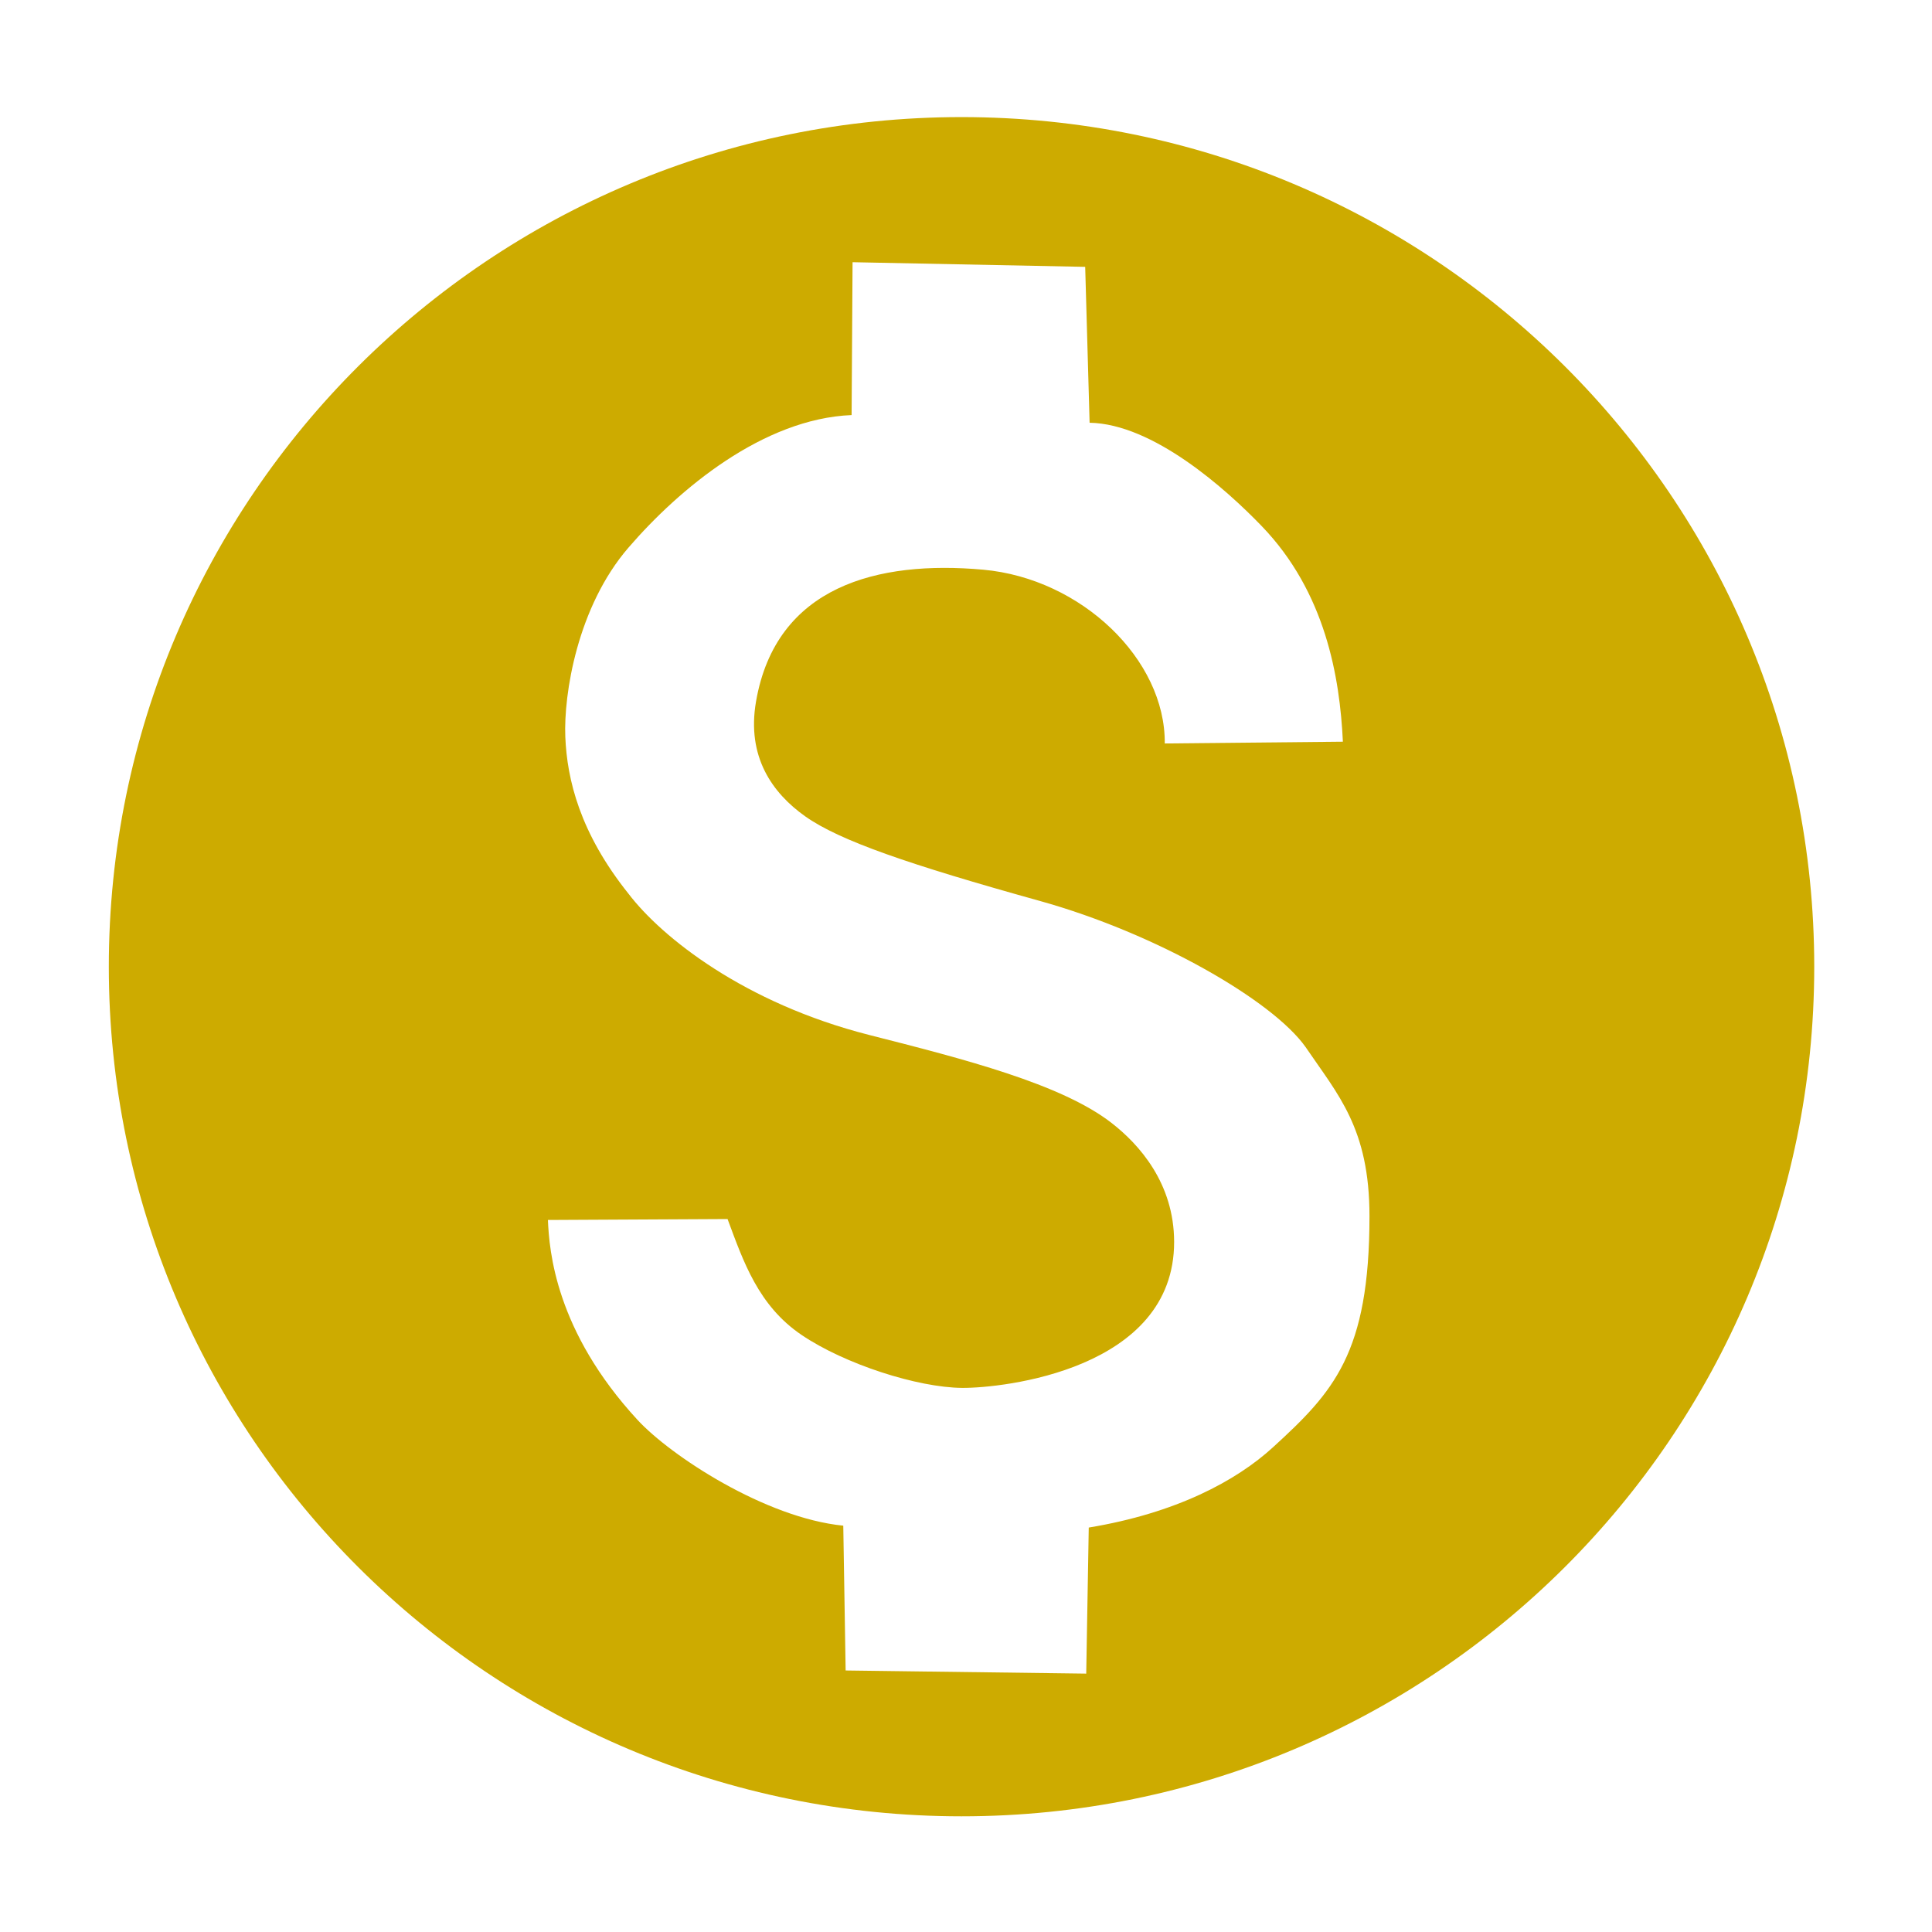 <svg xmlns="http://www.w3.org/2000/svg" viewBox="0 0 500 500">
  <ellipse style="fill:transparent" cx="248.381" cy="250.092" rx="219.866" ry="219.864"></ellipse>
  <path
    d="M 469.524 250.182 C 469.524 371.618 370.722 470.061 248.843 470.061 C 126.964 470.061 28.162 371.618 28.162 250.182 C 28.162 128.746 126.964 30.303 248.843 30.303 C 370.722 30.303 469.524 128.746 469.524 250.182 Z M 220.395 107.421 C 197.51 108.357 175.756 126.519 162.657 141.713 C 149.4 157.049 145.852 179.697 146.302 190.71 C 146.752 201.723 150.058 215.562 162.683 231.329 C 171.205 242.509 192.559 259.618 225.014 267.865 C 249.337 274.046 274.604 280.491 287.635 290.589 C 294.787 296.132 303.845 306.197 303.863 321.391 C 303.903 354.502 259.418 359.265 248.995 359.184 C 237.474 359.094 218.622 353.051 207.439 345.475 C 196.256 337.899 192.396 326.524 188.293 315.487 L 141.801 315.727 C 142.15 323.779 143.766 344.443 164.987 367.465 C 173.525 376.727 198.038 392.836 218.239 394.843 L 218.851 432.32 L 281.115 433.131 L 281.767 395.331 C 304.335 391.604 319.903 383.282 329.447 374.554 C 345.094 360.245 354.42 350.286 354.42 314.739 C 354.42 291.948 346.238 283.29 337.874 270.963 C 329.351 258.923 299.206 241.542 269.136 233.17 C 235.27 223.741 217.245 217.562 208.356 211.247 C 199.876 205.223 193.194 195.85 195.653 181.583 C 200.82 151.604 227.238 144.983 254.431 147.433 C 279.881 149.726 301.641 170.686 301.441 192.409 L 347.538 191.949 C 346.745 175.309 343.073 153.294 326.506 136.127 C 317.228 126.513 298.438 109.697 281.988 109.407 L 280.846 69.062 L 220.643 67.859 L 220.395 107.421 Z"
    style="fill: #cdab00ff"
  ></path>
</svg>